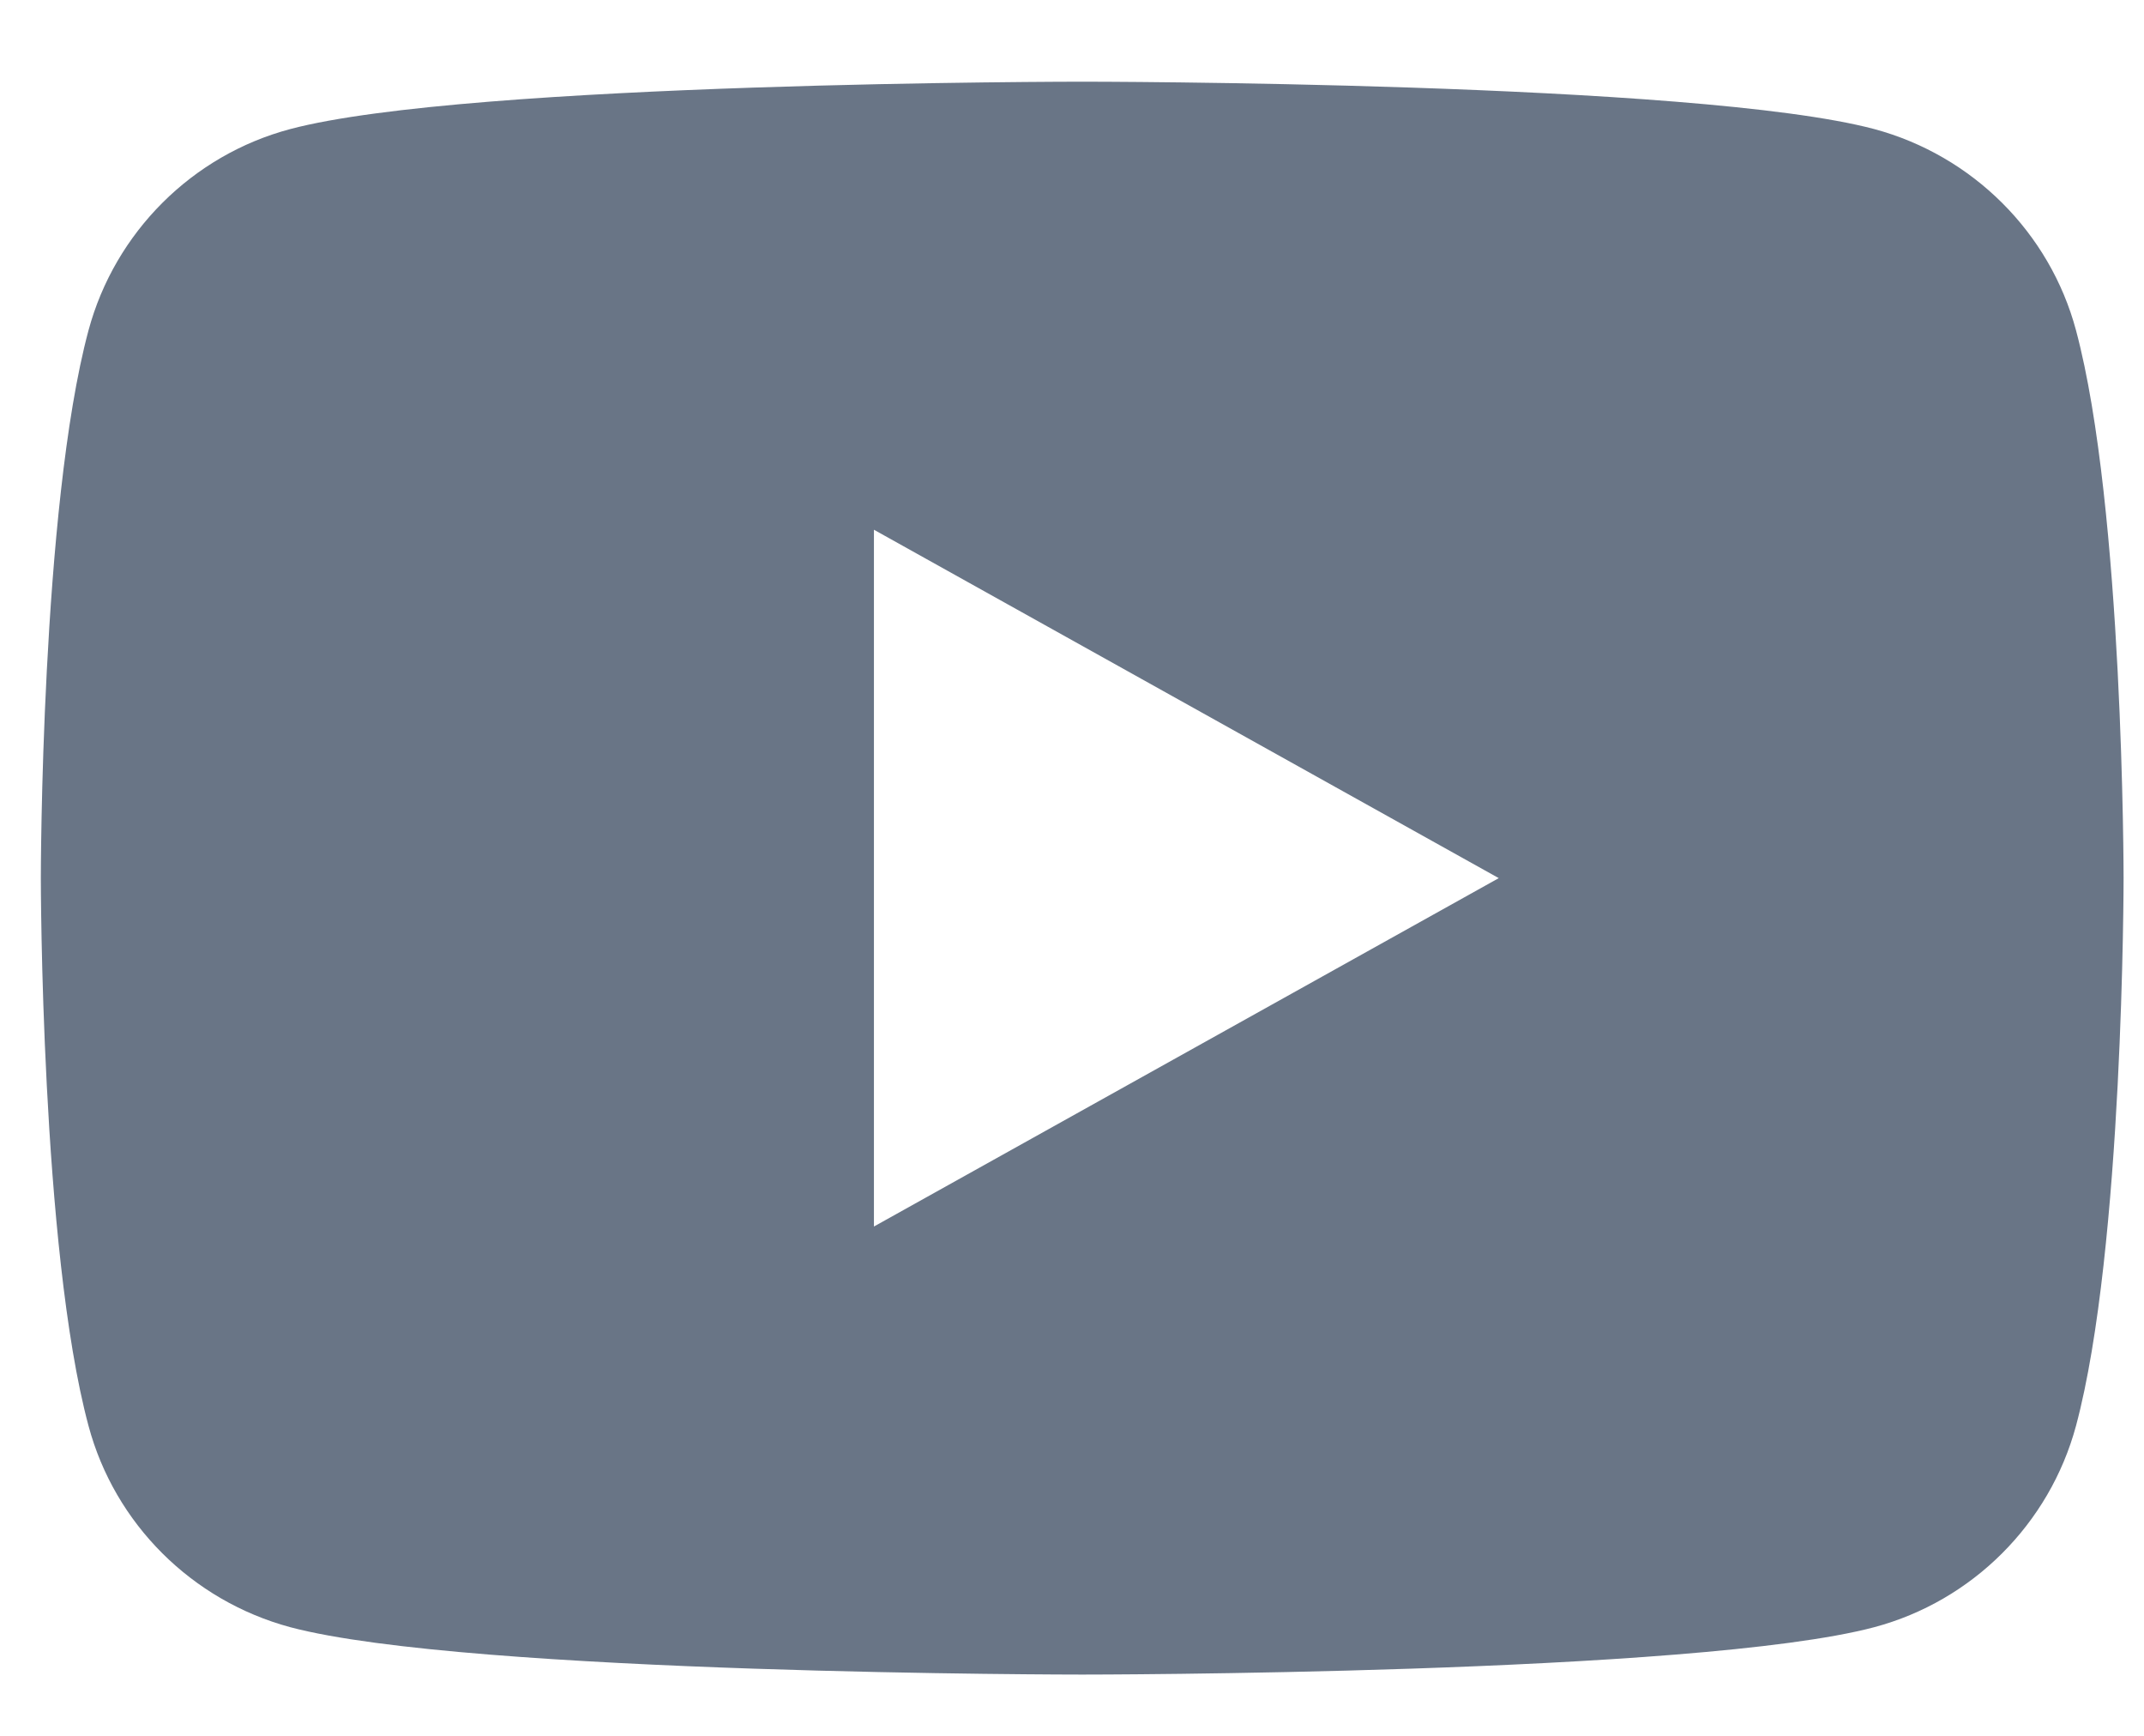 <svg width="21" height="17" viewBox="0 0 21 17" fill="none" xmlns="http://www.w3.org/2000/svg">
<path fill-rule="evenodd" clip-rule="evenodd" d="M20.8 8.6C20.8 8.6 20.8 4.973 20.334 3.235C20.078 2.278 19.321 1.523 18.358 1.264C16.614 0.8 10.6 0.8 10.6 0.8C10.6 0.8 4.59 0.8 2.843 1.264C1.883 1.519 1.126 2.275 0.867 3.235C0.4 4.973 0.4 8.6 0.4 8.6C0.4 8.6 0.4 12.227 0.867 13.964C1.123 14.922 1.879 15.676 2.843 15.936C4.59 16.4 10.6 16.4 10.6 16.4C10.6 16.4 16.614 16.4 18.358 15.936C19.317 15.68 20.075 14.925 20.334 13.964C20.8 12.227 20.8 8.6 20.8 8.6ZM14.68 8.6L8.56 12.012V5.188L14.68 8.6Z" fill="#697586"/>
</svg>
